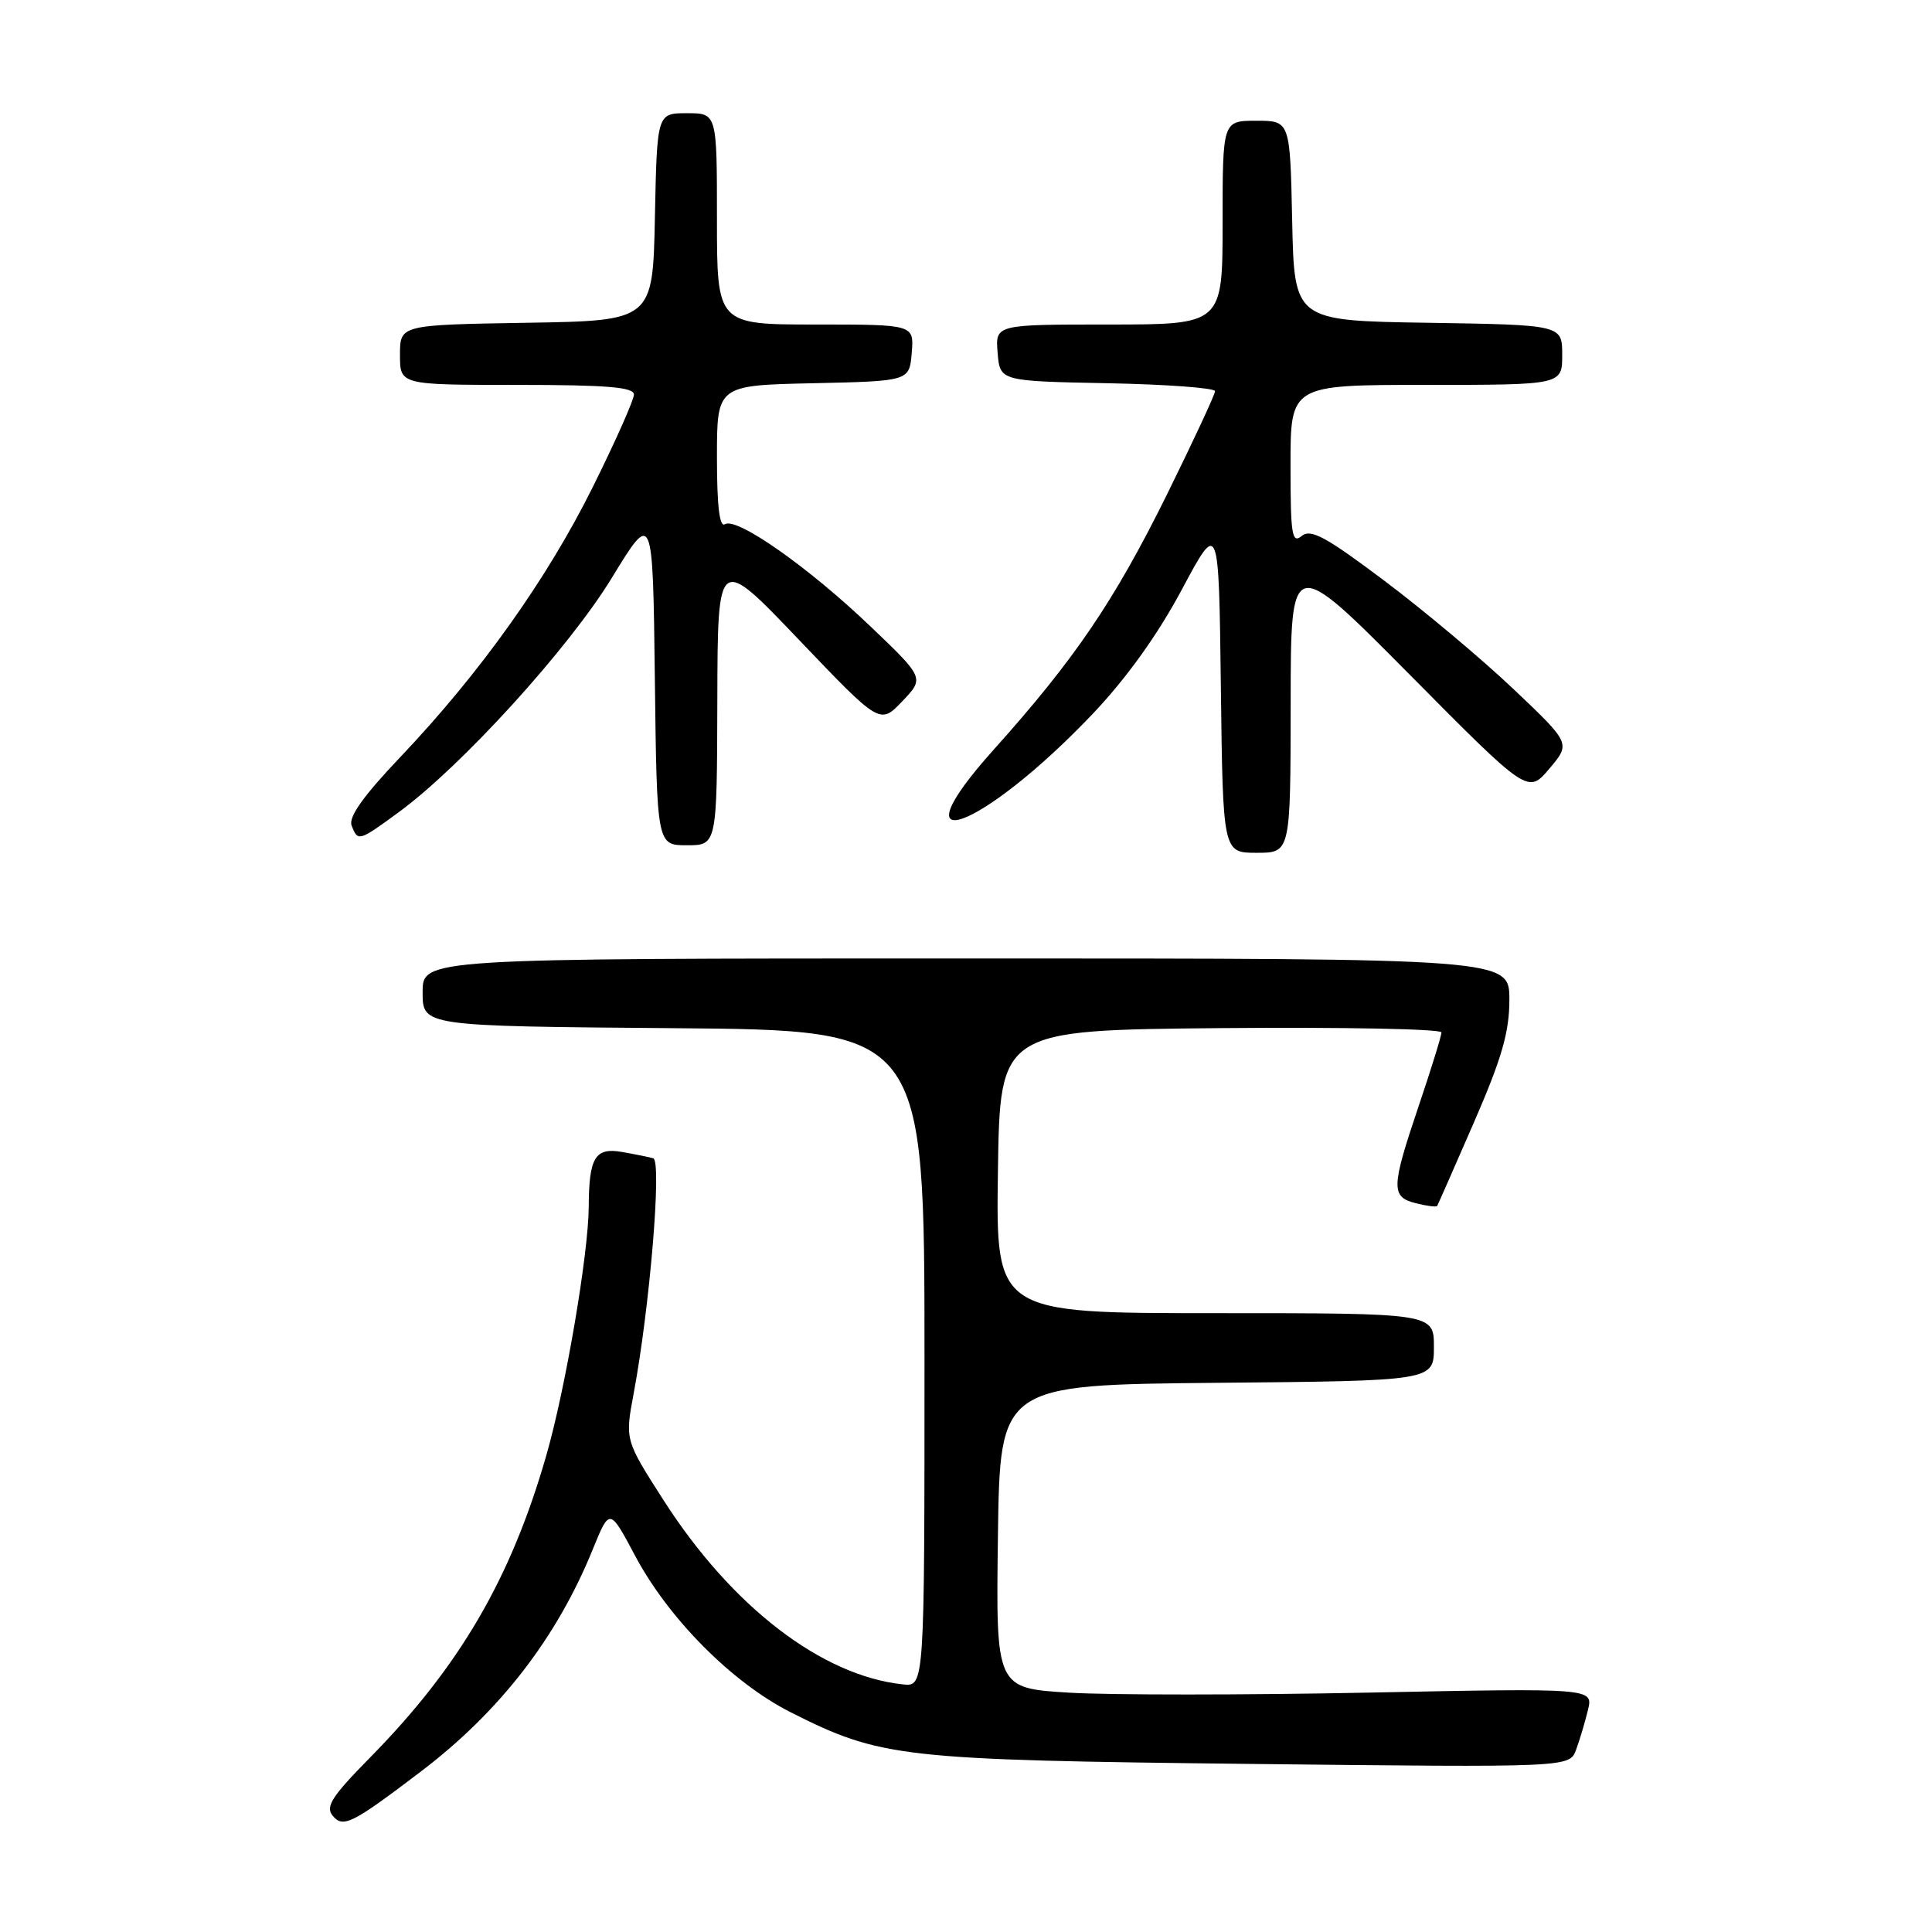 <?xml version="1.0" encoding="UTF-8" standalone="no"?>
<!DOCTYPE svg PUBLIC "-//W3C//DTD SVG 1.1//EN" "http://www.w3.org/Graphics/SVG/1.1/DTD/svg11.dtd" >
<svg xmlns="http://www.w3.org/2000/svg" xmlns:xlink="http://www.w3.org/1999/xlink" version="1.1" viewBox="0 0 256 256">
 <g >
 <path fill="currentColor"
d=" M 55.79 234.72 C 66.22 226.79 73.78 217.02 78.54 205.31 C 80.78 199.80 80.78 199.80 84.14 206.12 C 88.58 214.48 97.02 222.97 104.76 226.88 C 116.72 232.92 119.35 233.21 165.74 233.73 C 207.97 234.20 207.97 234.20 208.84 231.85 C 209.32 230.56 210.02 228.19 210.41 226.59 C 211.12 223.68 211.12 223.68 181.31 224.28 C 164.91 224.61 147.10 224.61 141.73 224.29 C 131.96 223.70 131.96 223.70 132.23 203.60 C 132.50 183.50 132.50 183.50 161.25 183.23 C 190.00 182.97 190.00 182.97 190.00 178.48 C 190.00 174.00 190.00 174.00 160.98 174.00 C 131.96 174.00 131.96 174.00 132.23 155.25 C 132.50 136.50 132.50 136.50 161.75 136.23 C 177.84 136.09 191.00 136.34 191.00 136.80 C 191.00 137.25 189.65 141.62 188.00 146.50 C 184.32 157.40 184.28 158.60 187.62 159.44 C 189.06 159.80 190.32 159.96 190.43 159.80 C 190.53 159.63 192.73 154.64 195.31 148.71 C 199.01 140.20 200.00 136.76 200.00 132.46 C 200.00 127.00 200.00 127.00 128.00 127.00 C 56.00 127.00 56.00 127.00 56.00 131.49 C 56.00 135.97 56.00 135.97 89.25 136.24 C 122.50 136.50 122.50 136.50 122.50 180.00 C 122.50 223.50 122.50 223.50 119.64 223.19 C 108.89 222.05 96.97 212.89 87.96 198.84 C 82.81 190.81 82.81 190.81 83.96 184.66 C 86.09 173.33 87.72 153.82 86.56 153.48 C 85.98 153.31 84.08 152.93 82.35 152.63 C 78.86 152.03 78.04 153.40 78.01 159.87 C 77.99 166.06 74.93 184.02 72.40 192.81 C 67.70 209.18 60.90 220.84 48.98 232.94 C 43.97 238.03 43.09 239.40 44.08 240.59 C 45.46 242.26 46.63 241.68 55.79 234.72 Z  M 171.02 93.25 C 171.03 73.50 171.03 73.50 186.75 89.35 C 202.46 105.21 202.46 105.21 205.30 101.85 C 208.13 98.50 208.13 98.50 200.56 91.32 C 196.39 87.36 188.70 80.91 183.46 76.97 C 175.63 71.08 173.67 70.03 172.47 71.03 C 171.19 72.08 171.00 70.84 171.00 61.62 C 171.00 51.00 171.00 51.00 189.00 51.00 C 207.00 51.00 207.00 51.00 207.00 47.02 C 207.00 43.05 207.00 43.05 189.25 42.77 C 171.50 42.50 171.50 42.50 171.22 29.25 C 170.94 16.00 170.94 16.00 166.47 16.00 C 162.00 16.00 162.00 16.00 162.00 29.50 C 162.00 43.00 162.00 43.00 146.94 43.00 C 131.88 43.00 131.88 43.00 132.19 46.75 C 132.50 50.50 132.50 50.50 146.75 50.78 C 154.59 50.93 161.00 51.41 161.00 51.83 C 161.00 52.26 158.12 58.44 154.61 65.56 C 147.63 79.67 142.42 87.34 131.70 99.30 C 118.14 114.41 130.03 110.12 144.81 94.57 C 149.29 89.84 153.38 84.14 156.59 78.14 C 161.50 68.95 161.50 68.95 161.77 90.97 C 162.04 113.00 162.04 113.00 166.52 113.00 C 171.00 113.00 171.00 113.00 171.02 93.25 Z  M 95.05 92.75 C 95.10 73.50 95.10 73.50 105.85 84.76 C 116.60 96.02 116.60 96.02 119.55 92.93 C 122.50 89.84 122.50 89.84 115.31 82.97 C 107.11 75.14 97.64 68.49 96.06 69.46 C 95.34 69.91 95.00 67.07 95.00 60.59 C 95.00 51.06 95.00 51.06 107.75 50.78 C 120.50 50.50 120.50 50.50 120.81 46.75 C 121.12 43.00 121.12 43.00 108.06 43.00 C 95.00 43.00 95.00 43.00 95.00 29.00 C 95.00 15.00 95.00 15.00 91.03 15.00 C 87.06 15.00 87.06 15.00 86.78 28.75 C 86.50 42.50 86.50 42.50 69.75 42.77 C 53.00 43.05 53.00 43.05 53.00 47.02 C 53.00 51.00 53.00 51.00 68.50 51.00 C 80.40 51.00 84.00 51.30 84.00 52.28 C 84.00 52.98 81.55 58.49 78.55 64.53 C 72.46 76.78 63.62 89.18 53.04 100.32 C 48.16 105.45 46.16 108.26 46.59 109.38 C 47.42 111.55 47.53 111.51 52.89 107.58 C 61.22 101.46 75.38 85.89 81.07 76.57 C 86.50 67.68 86.50 67.68 86.77 89.84 C 87.04 112.00 87.04 112.00 91.02 112.00 C 95.00 112.00 95.00 112.00 95.05 92.75 Z "/>
</g>
</svg>